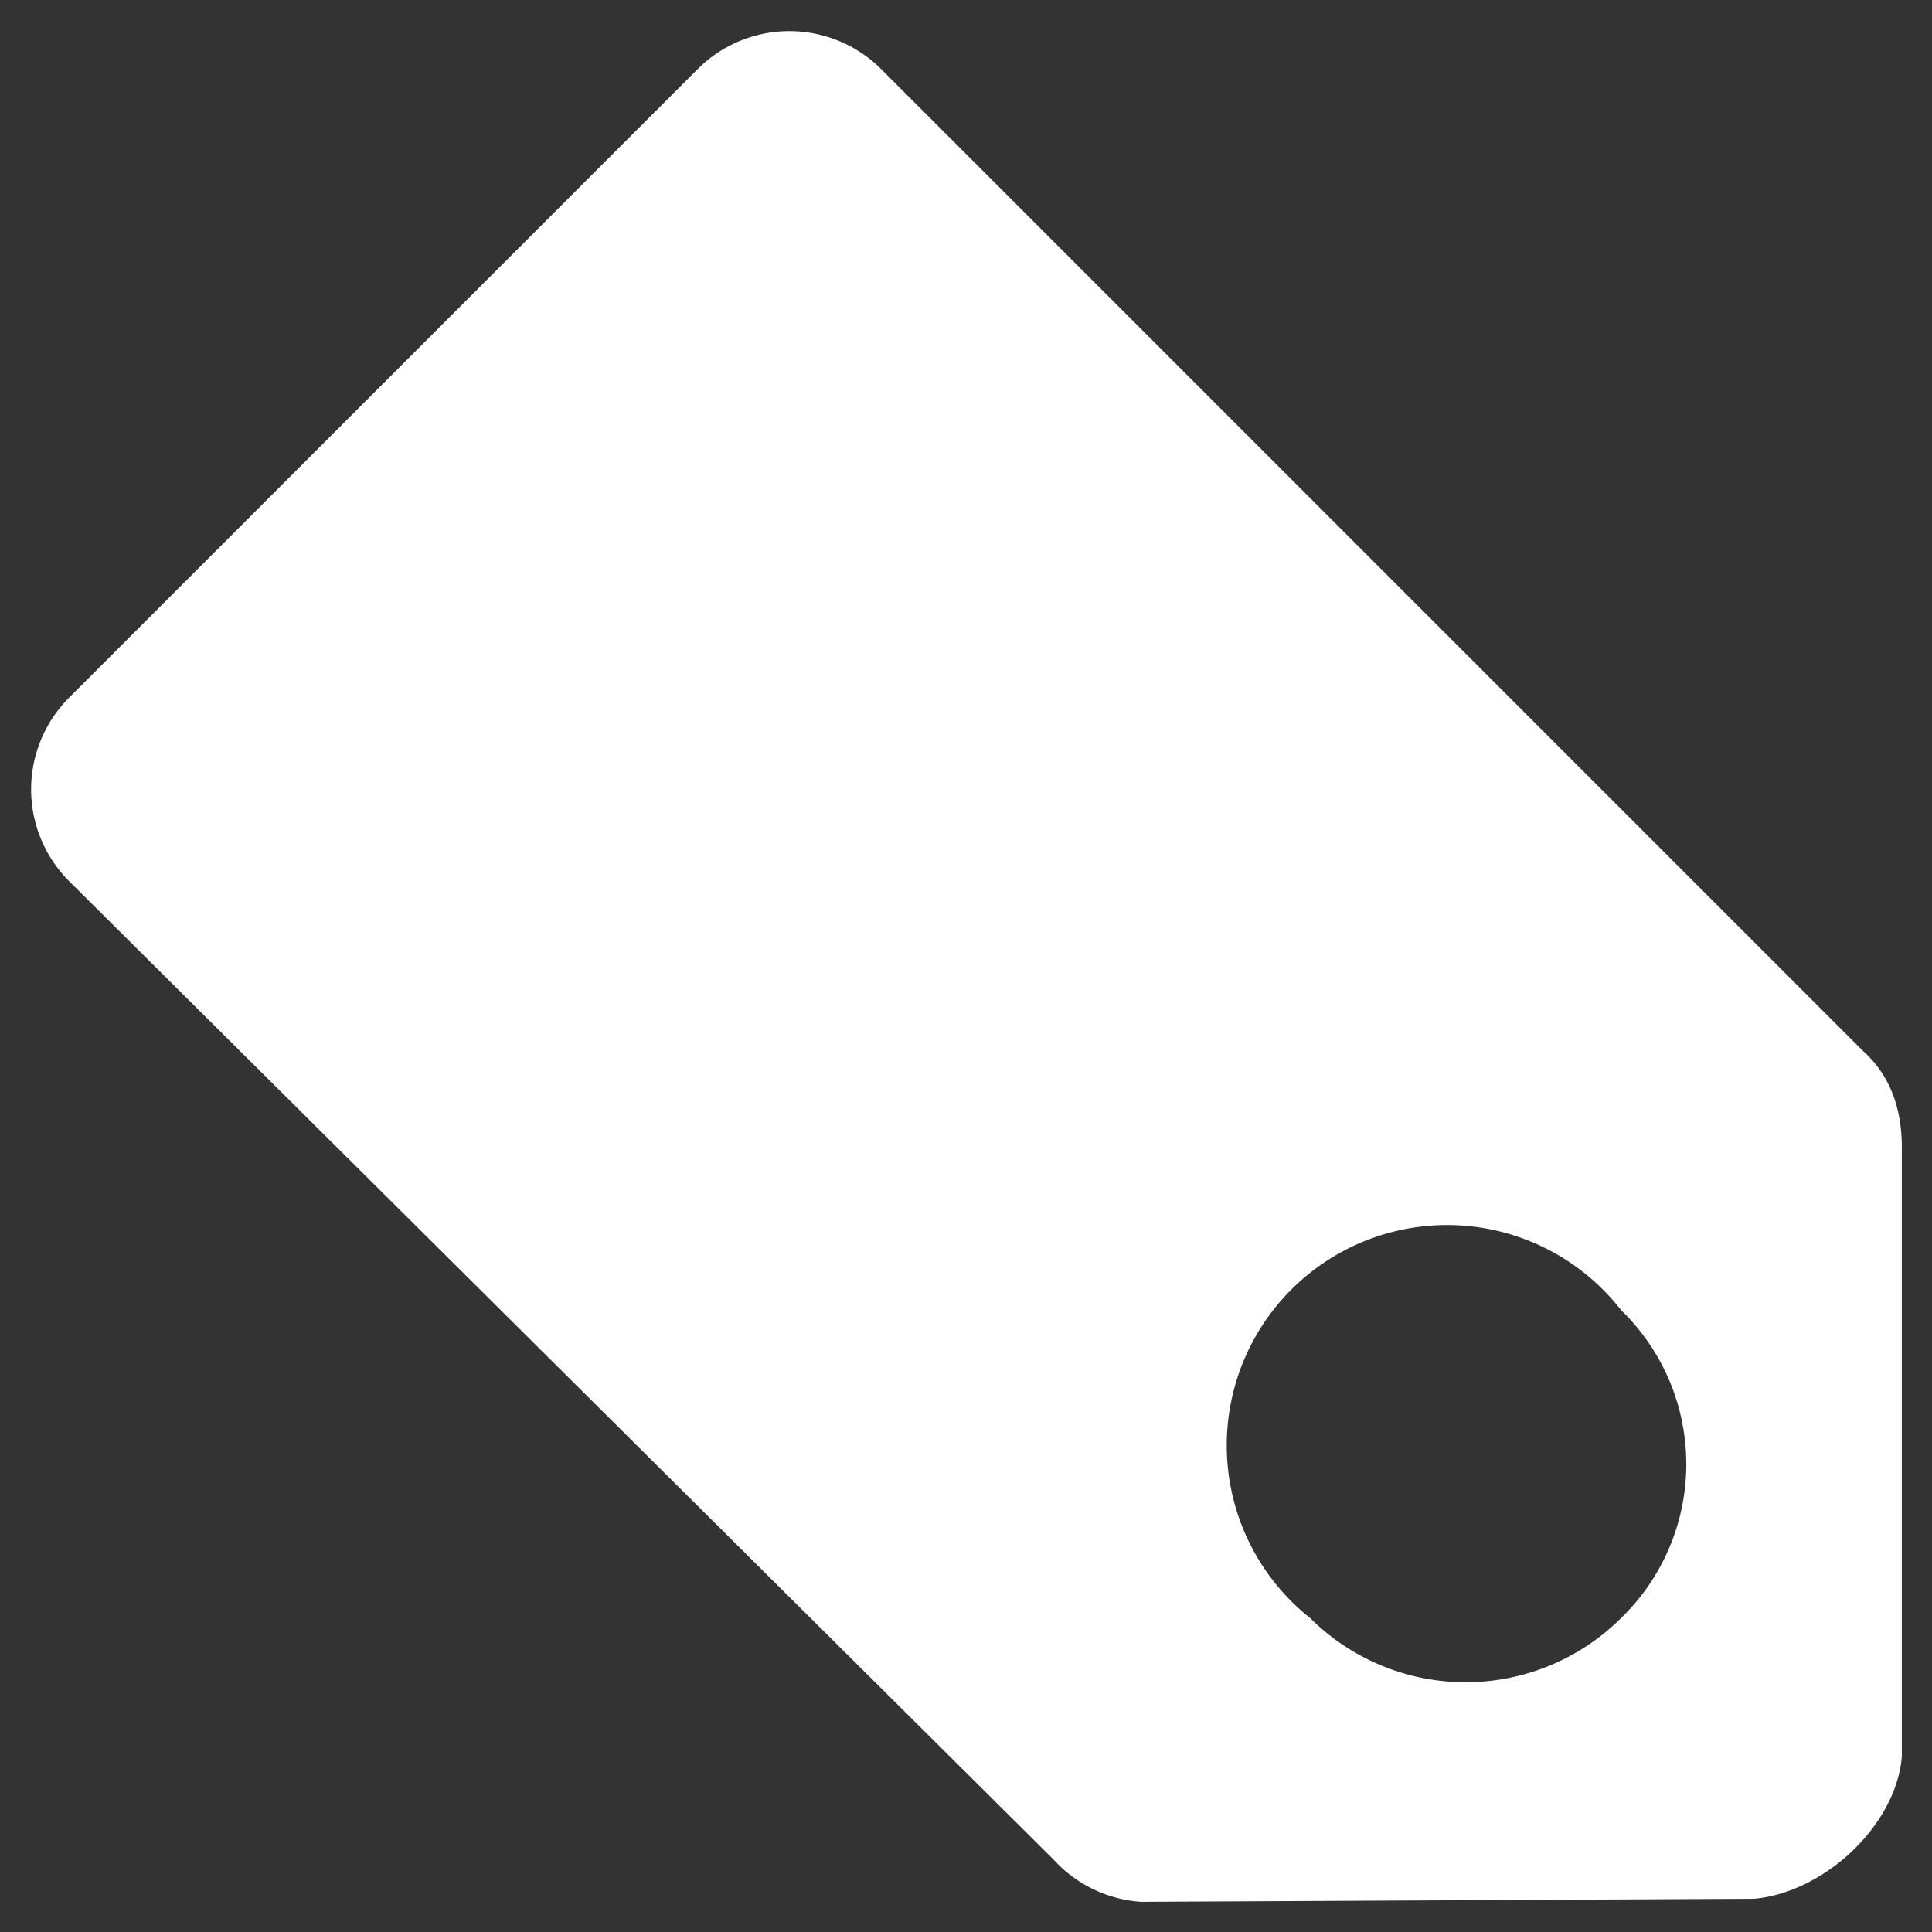 <svg xmlns="http://www.w3.org/2000/svg" viewBox="0 0 64 64"><rect x="0" y="0" width="64" height="64" fill="#333333" stroke="none"/><path fill="#fff" d="M63 37.9v20.3c-.2 2.3-2.6 4.5-4.9 4.7l-20.3.1a4.3 4.3 0 01-2.9-1.4L2.3 29.2a4.3 4.3 0 010-6.1L23.1 2.3a4.3 4.3 0 016.1 0l32.5 32.5c.9.8 1.3 1.9 1.3 3.2zm-9.3 5.5a7.3 7.3 0 10-10.3 10.2 7.3 7.3 0 0010.3 0 7.1 7.1 0 000-10.2z"/></svg>